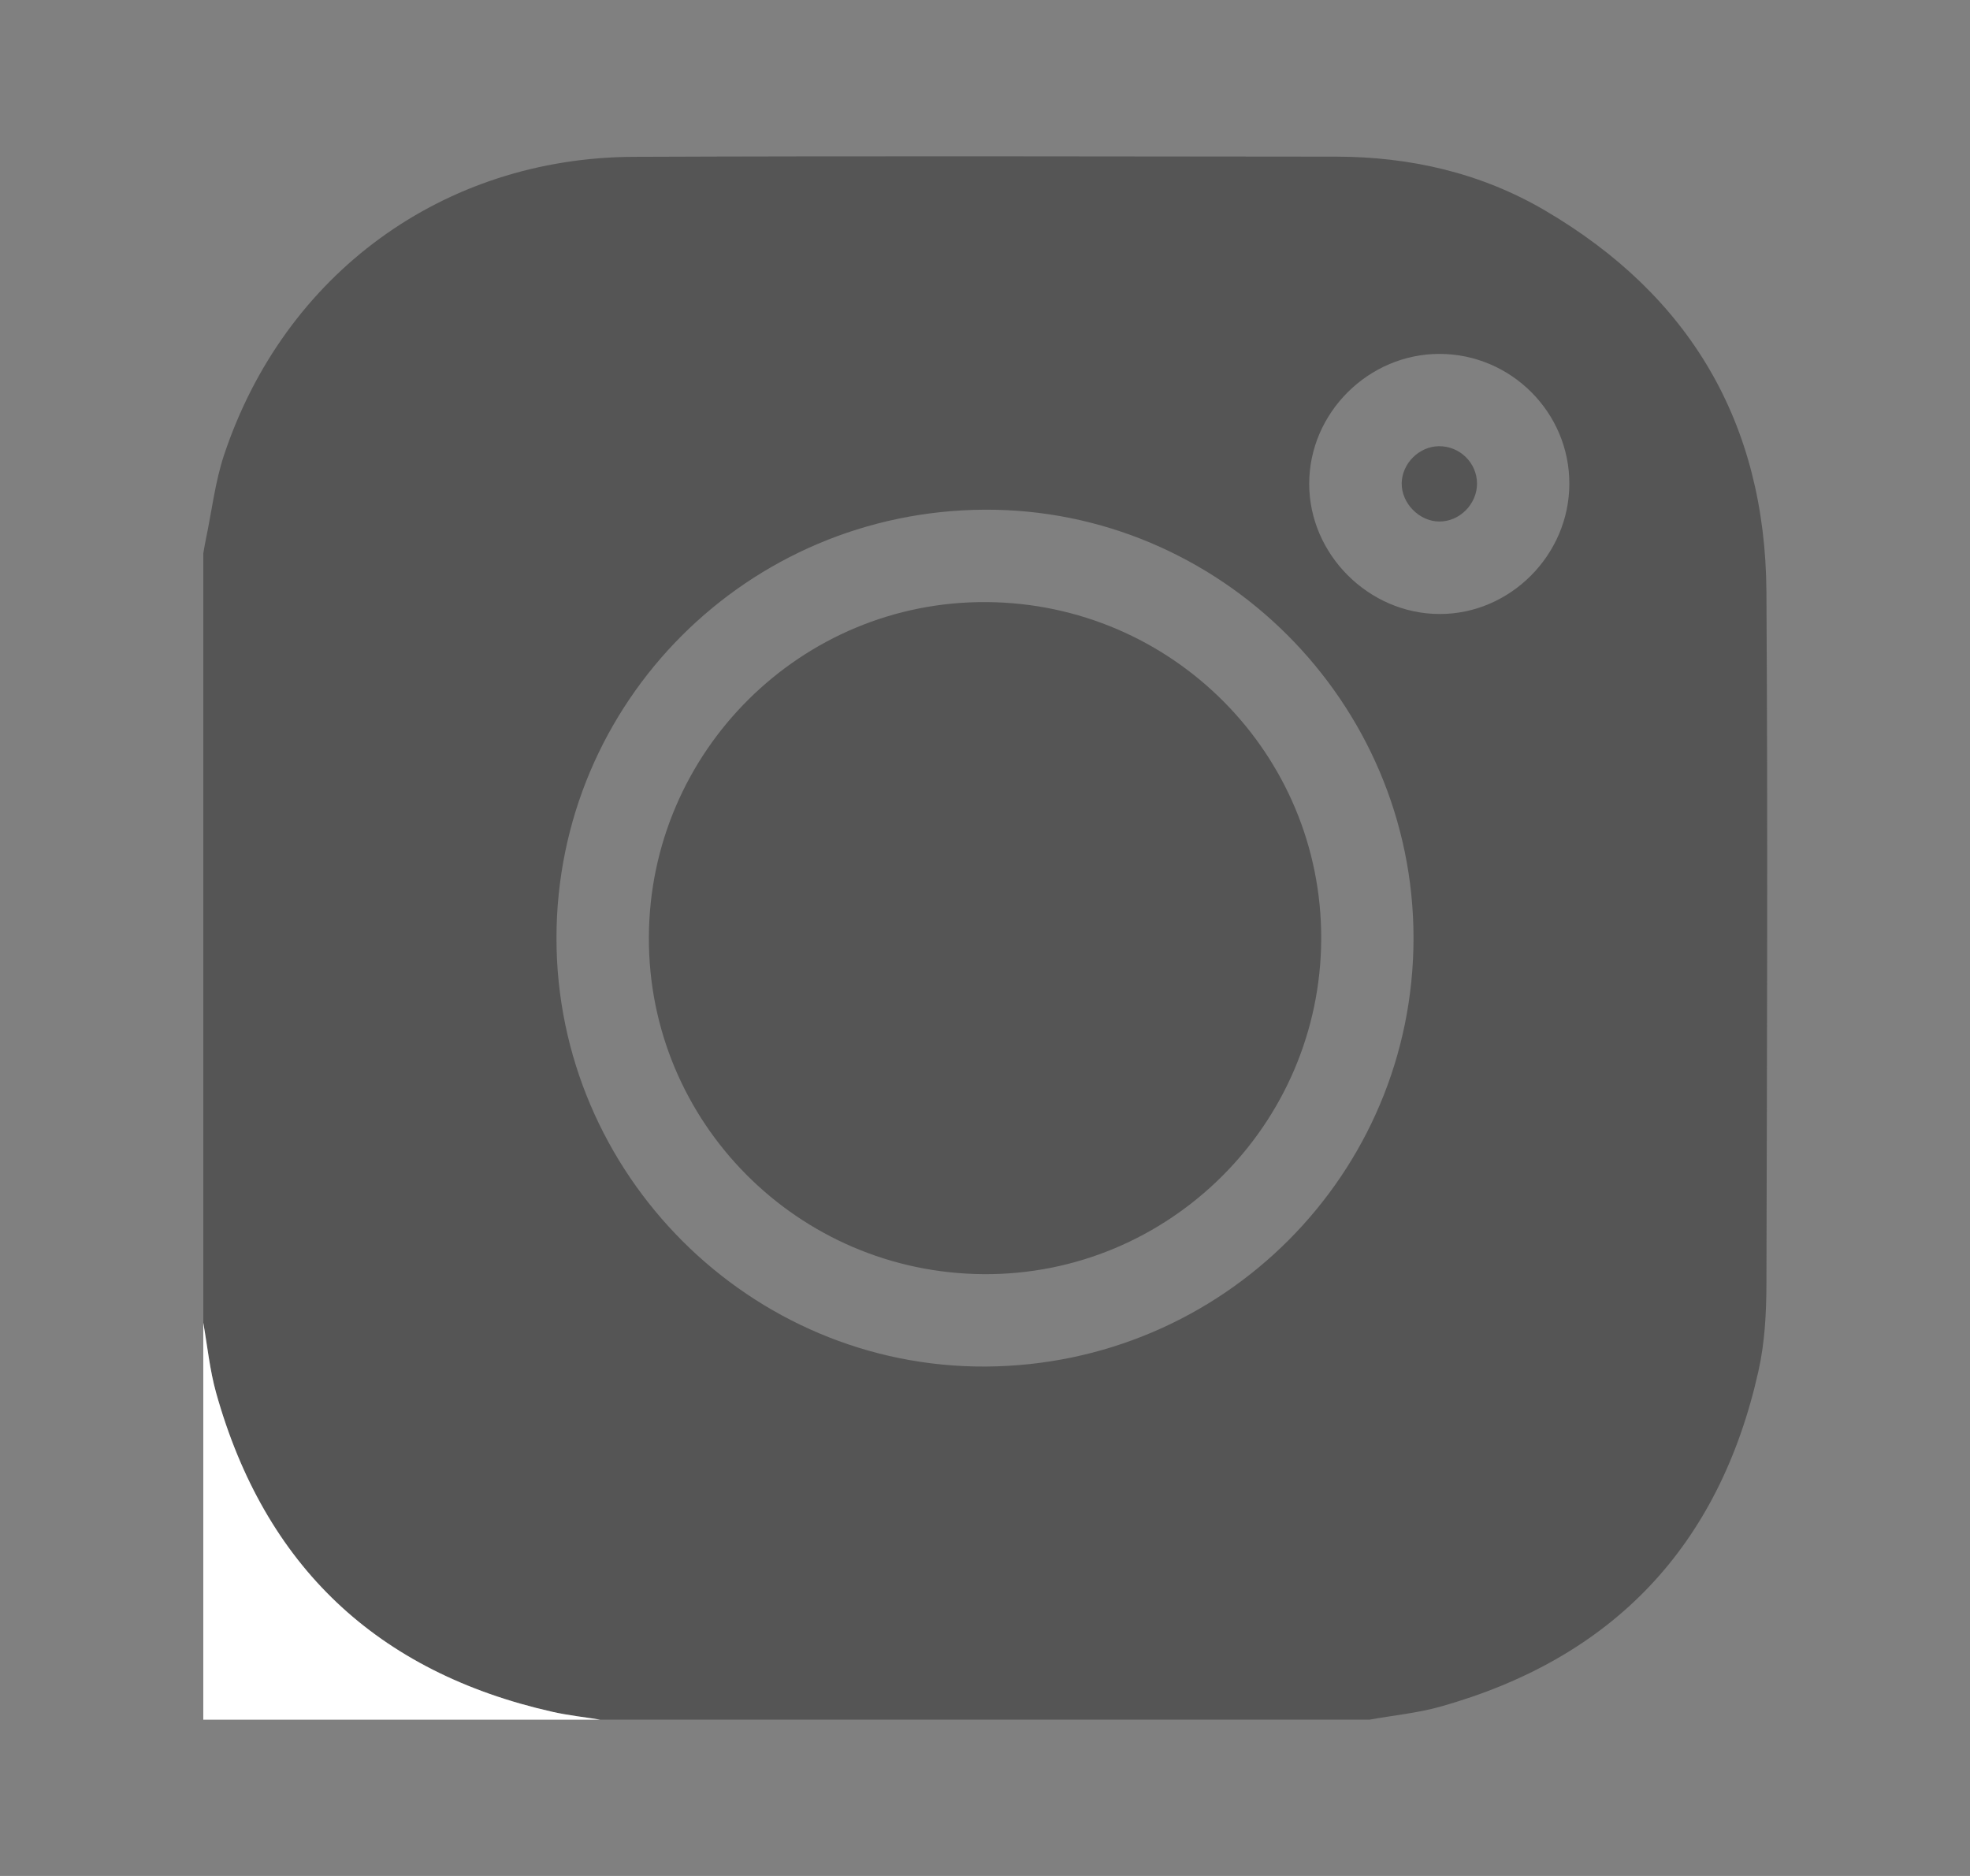 <svg width="21" height="20" viewBox="0 0 21 20" fill="none" xmlns="http://www.w3.org/2000/svg">
<rect x="0" y="0" width="21" height="20" fill="#808080" stroke="none"/>
<path d="M18.83 6.31C18.818 4.513 18.017 3.15 16.468 2.243C15.786 1.843 15.032 1.671 14.242 1.67C11.747 1.668 9.252 1.662 6.757 1.672C4.726 1.68 3.03 2.919 2.387 4.855C2.293 5.14 2.258 5.446 2.196 5.742C2.185 5.795 2.176 5.848 2.167 5.9V14.102C2.211 14.352 2.236 14.607 2.304 14.85C2.821 16.695 4.019 17.828 5.888 18.25C6.056 18.288 6.228 18.306 6.398 18.333H14.602C14.852 18.288 15.107 18.264 15.35 18.196C17.193 17.68 18.329 16.483 18.745 14.616C18.812 14.317 18.829 14.003 18.83 13.695C18.836 11.233 18.845 8.772 18.83 6.31ZM10.507 14.569C7.998 14.583 5.931 12.519 5.932 10.001C5.933 7.485 7.967 5.448 10.493 5.434C13.002 5.42 15.069 7.484 15.068 10.002C15.067 12.518 13.033 14.554 10.507 14.569ZM15.344 6.546C14.589 6.544 13.955 5.909 13.956 5.157C13.956 4.402 14.588 3.772 15.346 3.773C16.107 3.774 16.732 4.398 16.729 5.159C16.728 5.917 16.097 6.549 15.344 6.546Z" fill="#555555"/>
<path d="M2.167 14.102C2.211 14.352 2.236 14.607 2.304 14.85C2.821 16.695 4.019 17.828 5.888 18.25C6.056 18.288 6.228 18.306 6.398 18.334C4.988 18.334 3.577 18.334 2.167 18.334C2.167 16.923 2.167 15.513 2.167 14.102Z" fill="white"/>
<path d="M14.084 10.009C14.077 11.991 12.46 13.597 10.485 13.584C8.506 13.571 6.91 11.965 6.917 9.994C6.923 8.012 8.541 6.405 10.516 6.419C12.495 6.432 14.09 8.038 14.084 10.009Z" fill="#555555"/>
<path d="M15.745 5.155C15.745 5.374 15.56 5.561 15.343 5.56C15.128 5.559 14.939 5.365 14.942 5.151C14.946 4.94 15.127 4.76 15.338 4.757C15.561 4.755 15.744 4.934 15.745 5.155Z" fill="#555555"/>
</svg>
